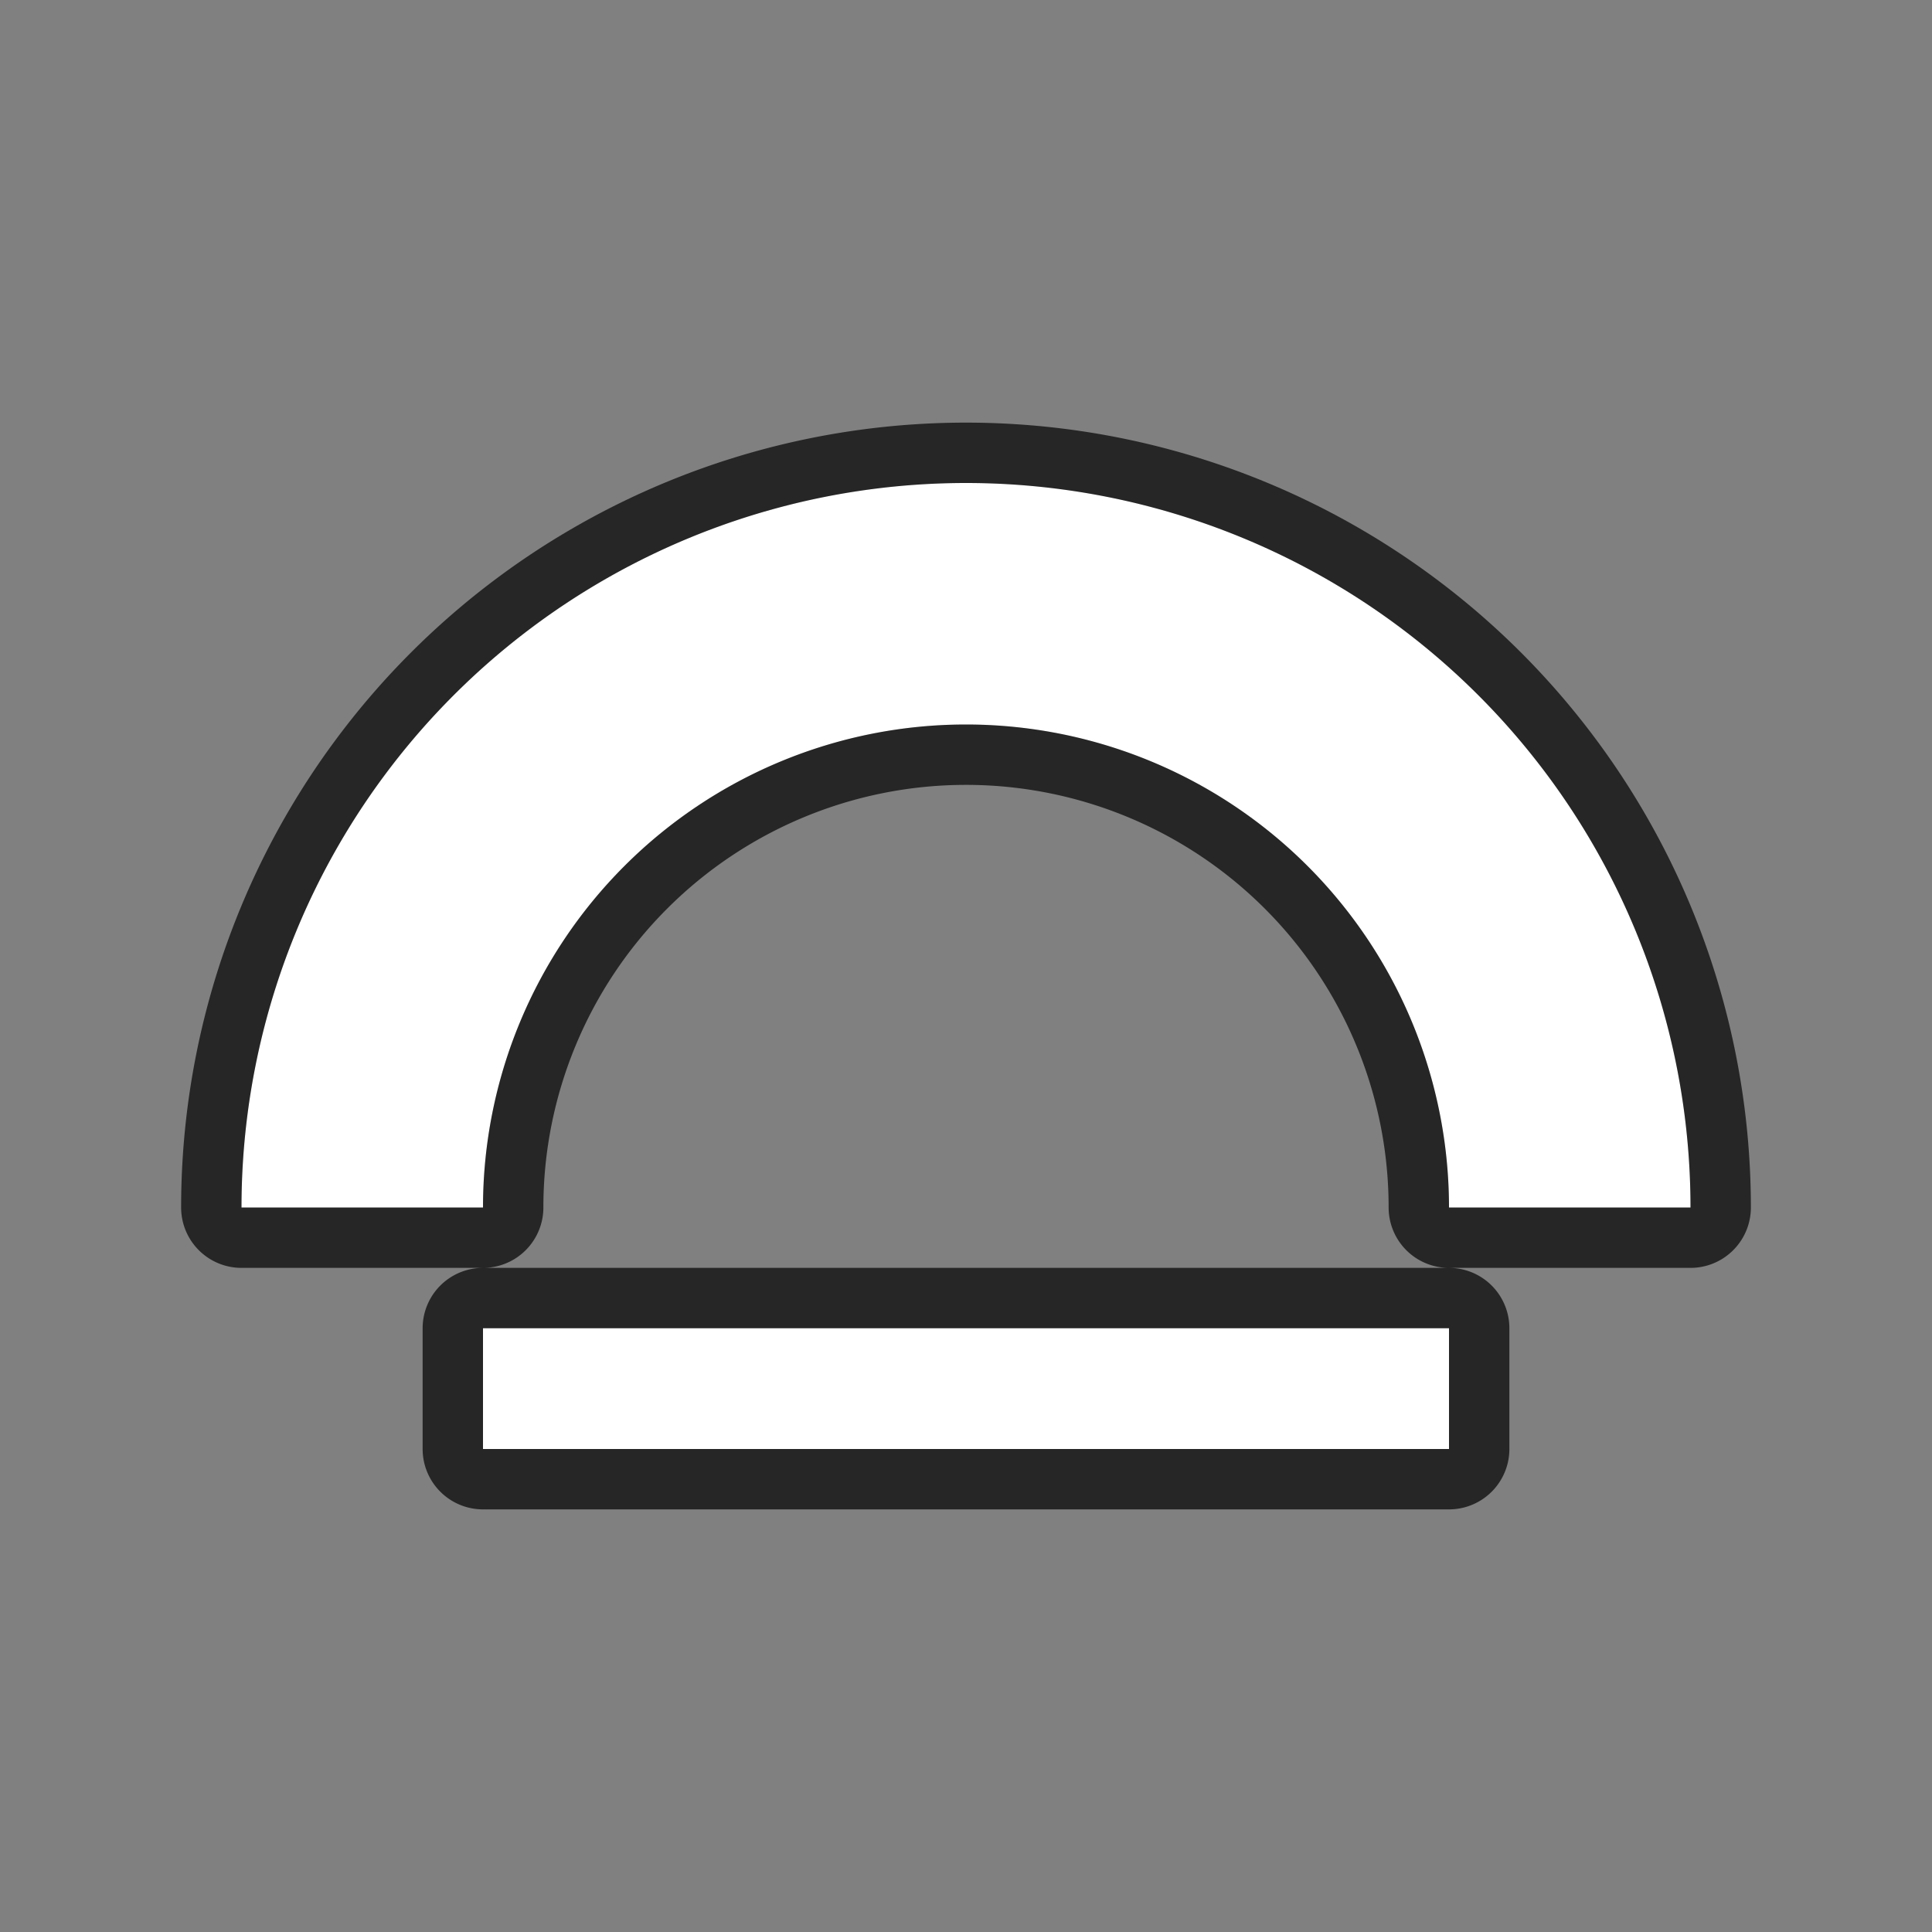 <svg xmlns="http://www.w3.org/2000/svg" viewBox="0 0 32 32"><rect x="0" y="0" width="32" height="32" fill="#808080" stroke="none"/><path d="M16 8A12 12 0 004 20h4a8 8 0 018-8 8 8 0 018 8h4A12 12 0 0016 8zM8 22v2h16v-2z" stroke="#000" opacity=".7" stroke-width="2" stroke-linejoin="round"/><path d="M16 8A12 12 0 004 20h4a8 8 0 018-8 8 8 0 018 8h4A12 12 0 0016 8zM8 22v2h16v-2z" fill="#fff"/></svg>